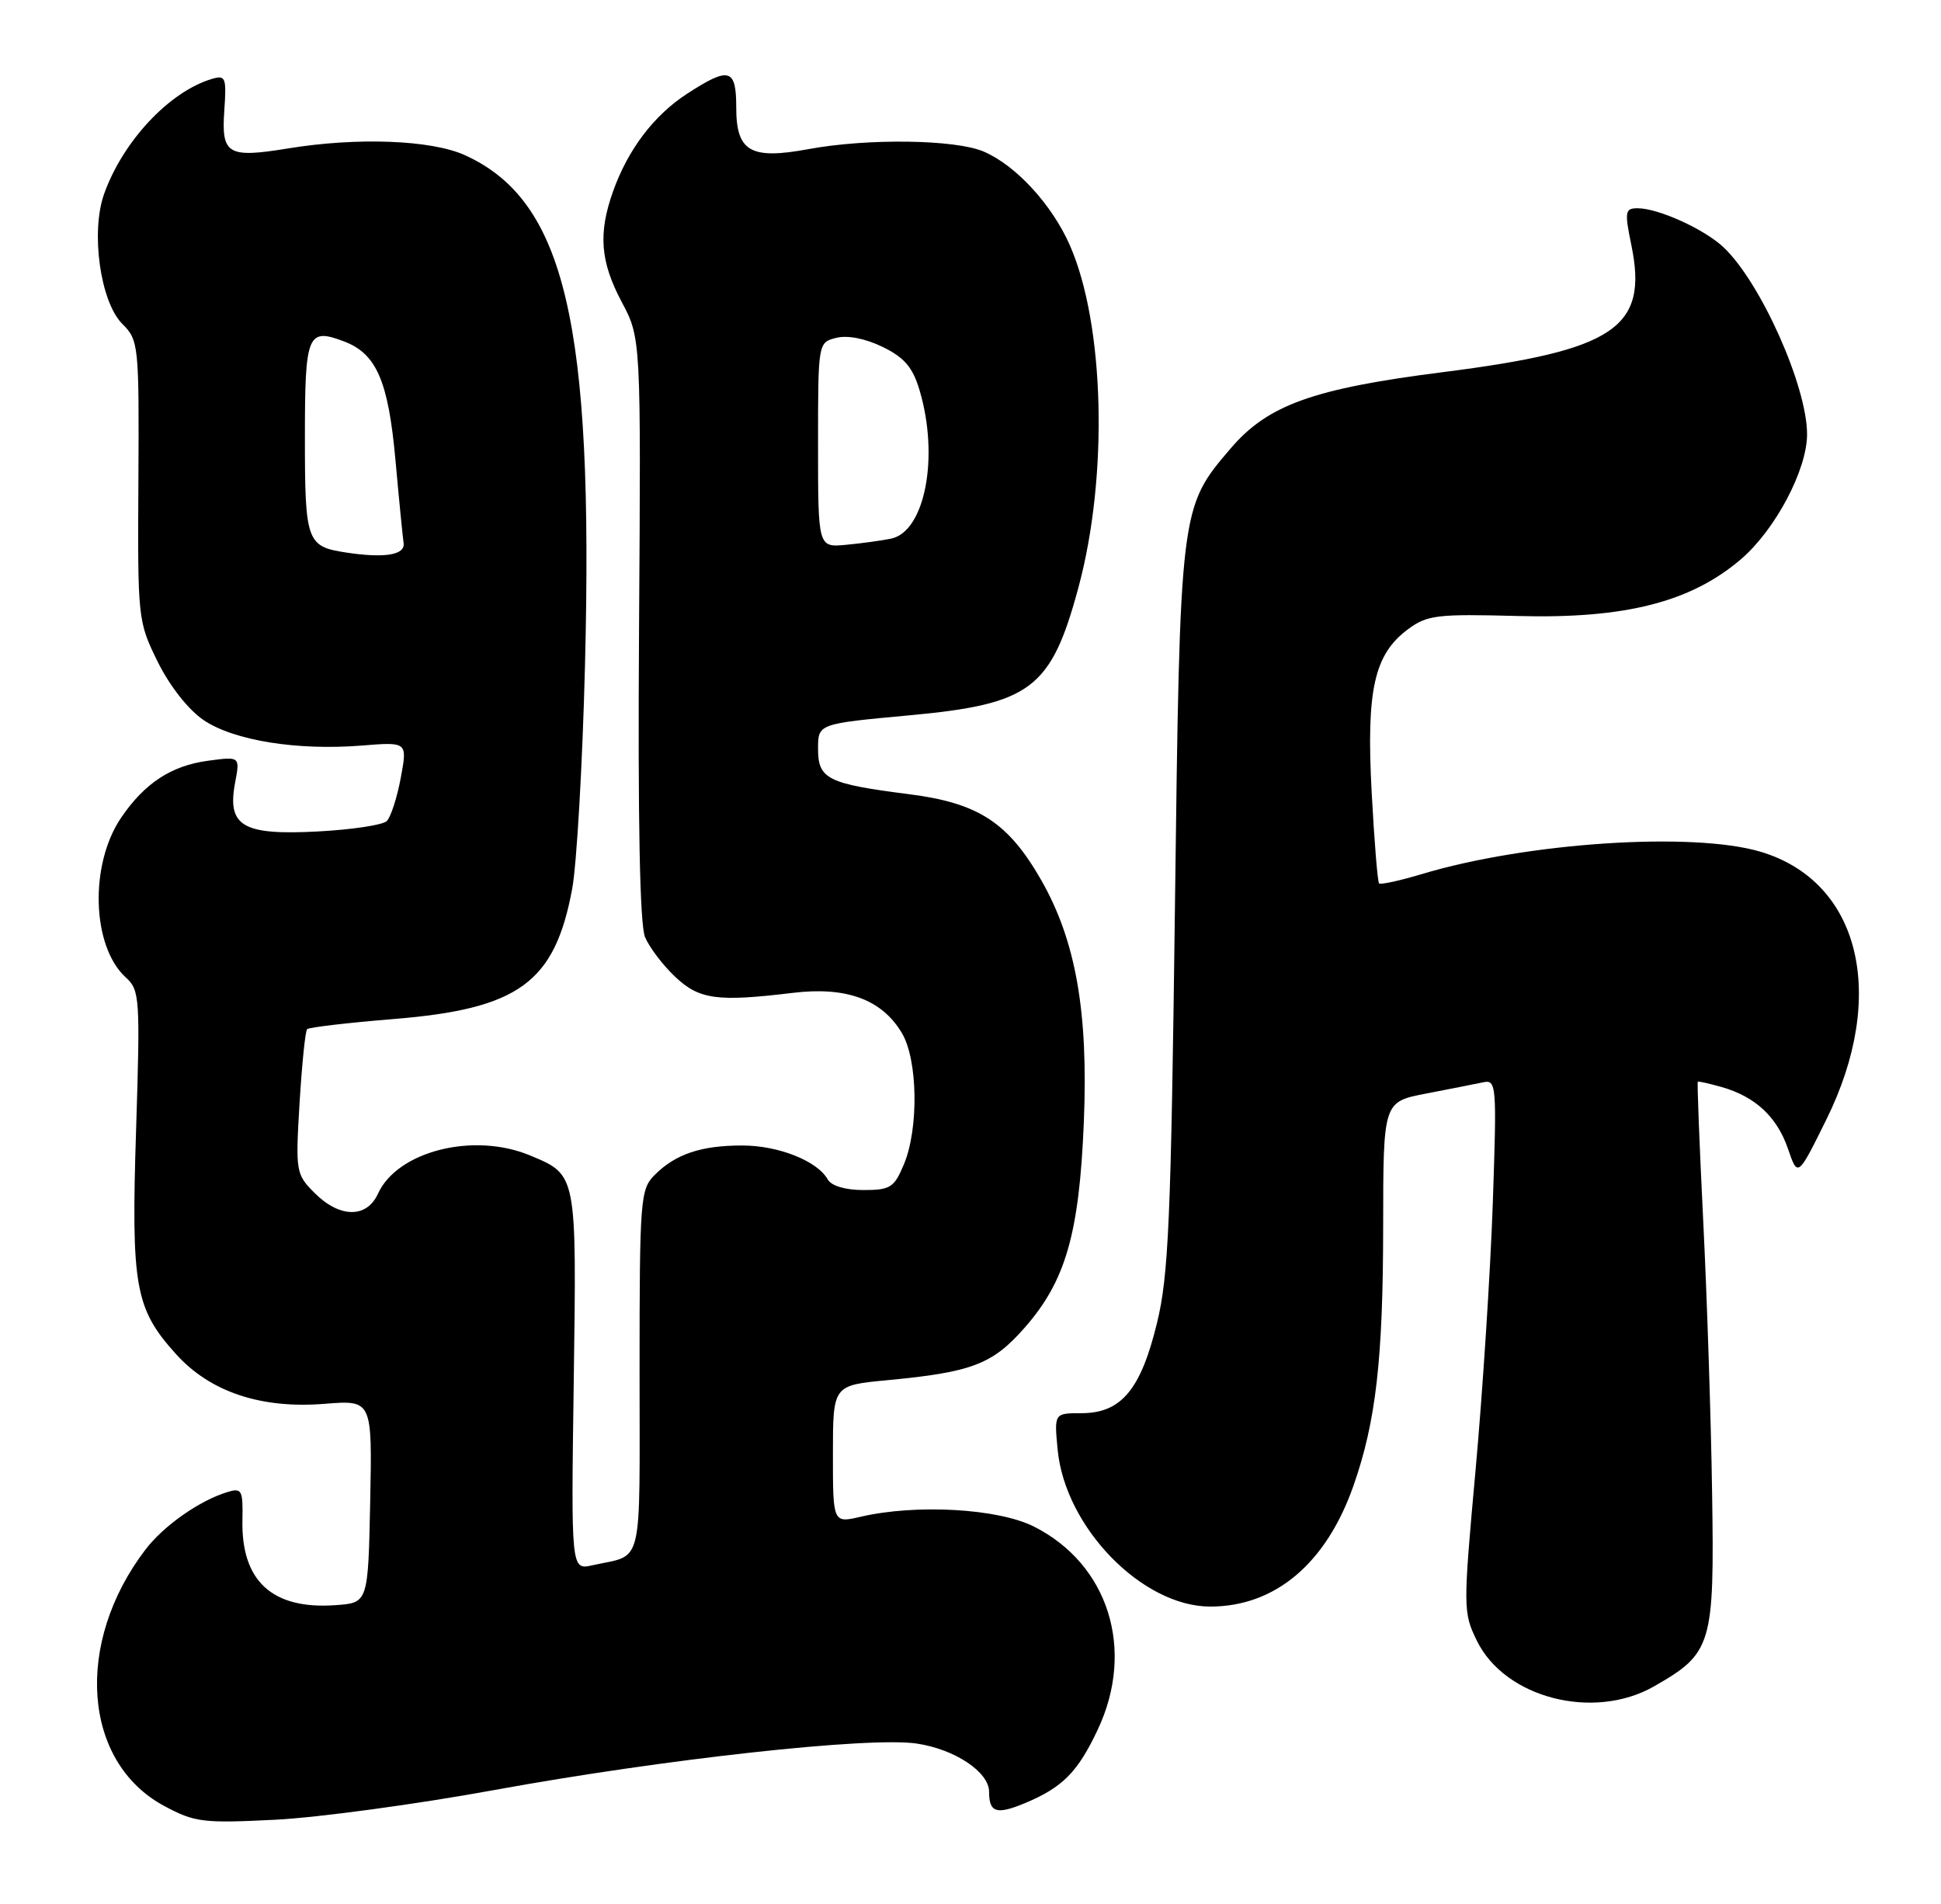 <?xml version="1.0" encoding="UTF-8" standalone="no"?>
<!DOCTYPE svg PUBLIC "-//W3C//DTD SVG 1.1//EN" "http://www.w3.org/Graphics/SVG/1.1/DTD/svg11.dtd" >
<svg xmlns="http://www.w3.org/2000/svg" xmlns:xlink="http://www.w3.org/1999/xlink" version="1.1" viewBox="0 0 261 256">
 <g >
 <path fill="currentColor"
d=" M 66.50 240.66 C 89.31 236.50 116.94 233.46 123.29 234.42 C 128.42 235.19 133.00 238.25 133.00 240.91 C 133.00 243.71 134.01 244.02 137.84 242.42 C 142.89 240.31 144.94 238.24 147.63 232.50 C 152.67 221.77 149.05 210.30 139.04 205.25 C 134.21 202.81 123.21 202.19 115.75 203.92 C 112.00 204.79 112.00 204.79 112.00 195.52 C 112.00 186.26 112.00 186.26 119.25 185.57 C 130.69 184.49 133.44 183.44 137.76 178.53 C 143.29 172.25 145.12 165.90 145.74 150.88 C 146.35 136.02 144.66 126.47 140.00 118.31 C 135.57 110.58 131.55 107.96 122.25 106.78 C 111.27 105.38 110.00 104.74 110.00 100.67 C 110.00 97.31 110.00 97.31 122.22 96.18 C 138.62 94.67 141.33 92.63 145.01 79.00 C 149.05 64.05 148.54 43.66 143.87 33.00 C 141.47 27.53 136.62 22.24 132.28 20.38 C 128.47 18.74 116.65 18.58 108.71 20.05 C 100.92 21.49 99.00 20.38 99.00 14.46 C 99.00 9.19 98.07 8.92 92.41 12.59 C 87.94 15.49 84.45 20.08 82.44 25.72 C 80.42 31.37 80.72 35.17 83.59 40.58 C 86.19 45.46 86.19 45.46 85.93 84.48 C 85.76 110.37 86.03 124.34 86.74 126.00 C 87.32 127.38 89.14 129.77 90.77 131.31 C 94.02 134.39 96.41 134.72 106.59 133.49 C 113.82 132.61 118.61 134.38 121.29 138.92 C 123.42 142.52 123.55 151.74 121.55 156.53 C 120.24 159.67 119.72 160.00 116.10 160.00 C 113.67 160.00 111.79 159.44 111.30 158.57 C 109.91 156.09 104.68 154.01 99.82 154.01 C 94.29 154.00 90.84 155.16 88.04 157.96 C 86.10 159.90 86.00 161.17 86.00 184.43 C 86.00 211.36 86.60 208.90 79.65 210.45 C 76.79 211.09 76.79 211.09 77.15 185.70 C 77.54 157.72 77.59 157.98 71.28 155.35 C 63.70 152.18 53.43 154.76 50.82 160.50 C 49.31 163.81 45.68 163.77 42.31 160.40 C 39.79 157.88 39.73 157.55 40.28 148.31 C 40.60 143.09 41.05 138.61 41.30 138.37 C 41.55 138.12 46.77 137.51 52.90 137.01 C 69.77 135.64 74.60 132.12 76.94 119.50 C 77.55 116.20 78.33 102.70 78.66 89.50 C 79.84 43.40 75.98 26.98 62.51 20.86 C 57.98 18.81 48.04 18.43 38.71 19.96 C 30.62 21.28 29.75 20.77 30.16 14.87 C 30.47 10.42 30.34 10.07 28.50 10.61 C 22.79 12.30 16.54 18.96 14.00 26.07 C 12.17 31.20 13.49 40.58 16.44 43.54 C 18.65 45.74 18.71 46.33 18.61 64.65 C 18.50 83.25 18.54 83.57 21.22 89.00 C 22.84 92.27 25.34 95.44 27.40 96.83 C 31.47 99.57 39.96 100.93 48.64 100.24 C 54.79 99.74 54.79 99.74 53.89 104.58 C 53.39 107.24 52.55 109.85 52.01 110.39 C 51.48 110.92 47.29 111.55 42.71 111.79 C 32.62 112.32 30.52 111.08 31.61 105.25 C 32.28 101.70 32.28 101.70 27.98 102.28 C 23.04 102.94 19.45 105.29 16.30 109.92 C 12.00 116.23 12.33 127.27 16.94 131.44 C 18.79 133.12 18.86 134.21 18.30 151.89 C 17.62 173.00 18.15 175.95 23.68 182.07 C 28.27 187.15 35.09 189.43 43.66 188.74 C 50.05 188.23 50.05 188.23 49.78 201.86 C 49.50 215.50 49.50 215.50 45.11 215.81 C 36.61 216.42 32.41 212.57 32.60 204.33 C 32.68 200.34 32.51 200.02 30.60 200.60 C 26.85 201.73 22.01 205.12 19.55 208.35 C 9.96 220.92 11.12 236.90 22.05 242.79 C 26.17 245.01 27.28 245.15 37.00 244.66 C 42.78 244.37 56.05 242.57 66.50 240.66 Z  M 222.41 226.73 C 230.22 222.27 230.54 221.20 230.22 200.66 C 230.07 190.67 229.53 174.19 229.02 164.03 C 228.52 153.88 228.19 145.51 228.30 145.43 C 228.41 145.36 229.85 145.68 231.50 146.15 C 236.02 147.43 238.94 150.15 240.42 154.44 C 241.74 158.30 241.74 158.30 245.58 150.53 C 253.87 133.76 250.11 118.49 236.72 114.51 C 227.59 111.80 205.28 113.27 191.15 117.53 C 188.21 118.41 185.64 118.97 185.44 118.77 C 185.24 118.58 184.79 113.03 184.44 106.46 C 183.71 92.75 184.78 87.97 189.33 84.60 C 191.90 82.69 193.26 82.53 204.07 82.82 C 218.50 83.21 227.35 80.96 234.11 75.18 C 238.71 71.23 242.98 63.19 242.99 58.41 C 243.01 51.96 236.74 37.93 231.75 33.24 C 229.16 30.80 222.98 28.00 220.21 28.00 C 218.51 28.00 218.43 28.43 219.37 32.99 C 221.64 44.07 217.16 47.09 194.13 50.02 C 176.61 52.24 170.50 54.43 165.51 60.26 C 158.66 68.26 158.67 68.17 157.99 122.00 C 157.46 163.97 157.14 171.50 155.57 177.91 C 153.39 186.86 150.75 190.00 145.42 190.00 C 141.75 190.00 141.75 190.00 142.22 194.92 C 143.22 205.35 153.59 216.00 162.74 216.00 C 171.46 216.00 178.32 210.22 181.99 199.77 C 185.02 191.15 185.98 182.73 185.99 164.82 C 186.00 148.14 186.00 148.14 191.75 147.03 C 194.91 146.42 198.36 145.74 199.40 145.52 C 201.23 145.12 201.28 145.77 200.73 161.80 C 200.41 170.99 199.37 187.09 198.42 197.59 C 196.73 216.22 196.73 216.79 198.59 220.59 C 202.35 228.30 214.29 231.37 222.41 226.73 Z  M 46.50 74.28 C 41.24 73.48 41.00 72.80 41.00 58.85 C 41.00 44.87 41.34 44.04 46.28 45.91 C 50.62 47.56 52.21 51.23 53.17 61.79 C 53.65 67.13 54.15 72.17 54.27 73.00 C 54.52 74.62 51.72 75.08 46.50 74.28 Z  M 110.00 59.82 C 110.00 46.04 110.00 46.04 112.46 45.42 C 113.97 45.04 116.40 45.52 118.70 46.65 C 121.63 48.08 122.74 49.40 123.66 52.50 C 126.31 61.44 124.38 71.46 119.82 72.42 C 118.54 72.68 115.81 73.06 113.75 73.25 C 110.00 73.60 110.00 73.60 110.00 59.82 Z "/>
</g>
</svg>